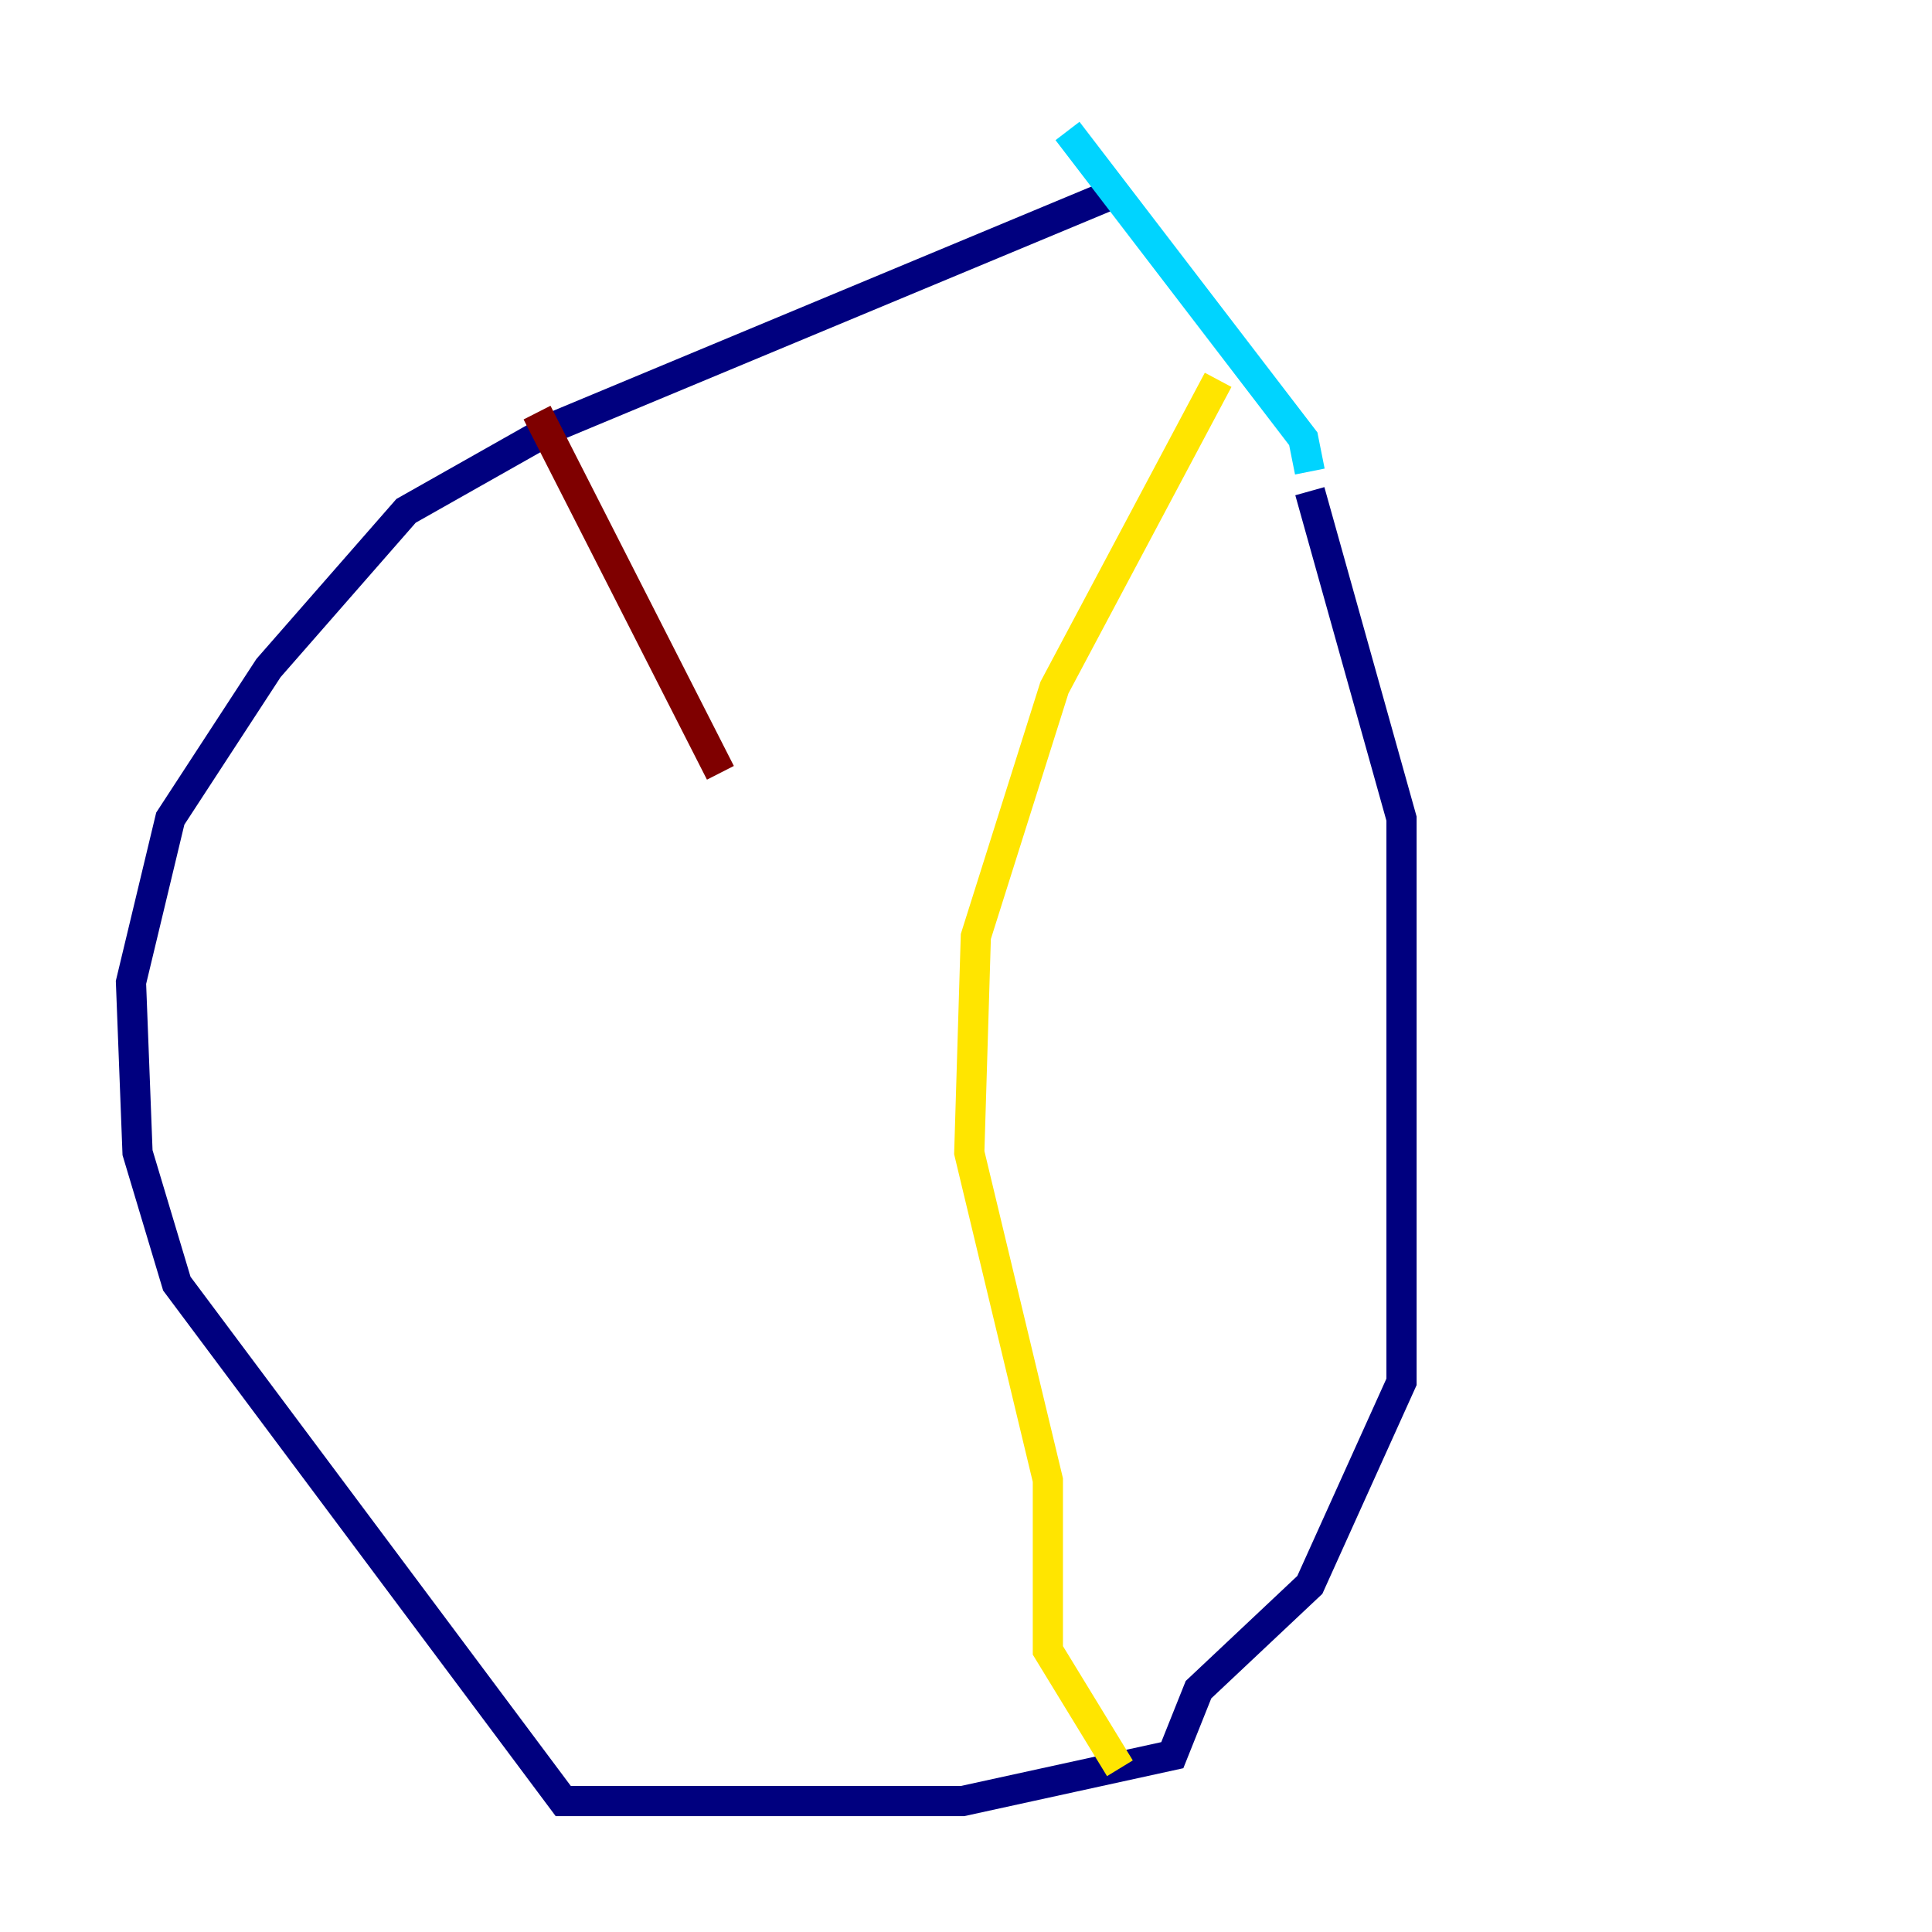 <?xml version="1.0" encoding="utf-8" ?>
<svg baseProfile="tiny" height="128" version="1.2" viewBox="0,0,128,128" width="128" xmlns="http://www.w3.org/2000/svg" xmlns:ev="http://www.w3.org/2001/xml-events" xmlns:xlink="http://www.w3.org/1999/xlink"><defs /><polyline fill="none" points="73.329,13.017 36.881,28.203 26.902,33.844 17.79,44.258 11.281,54.237 8.678,65.085 9.112,76.366 11.715,85.044 37.315,119.322 63.783,119.322 77.668,116.285 79.403,111.946 86.78,105.003 92.854,91.552 92.854,54.237 86.78,32.542" stroke="#00007f" stroke-width="2" /><polyline fill="none" points="86.78,31.241 86.346,29.071 70.725,8.678" stroke="#00d4ff" stroke-width="2" /><polyline fill="none" points="80.705,25.166 69.858,45.559 64.651,62.047 64.217,76.366 69.424,98.061 69.424,109.342 74.197,117.153" stroke="#ffe500" stroke-width="2" /><polyline fill="none" points="35.58,27.336 47.729,51.2" stroke="#7f0000" stroke-width="2" /></svg>